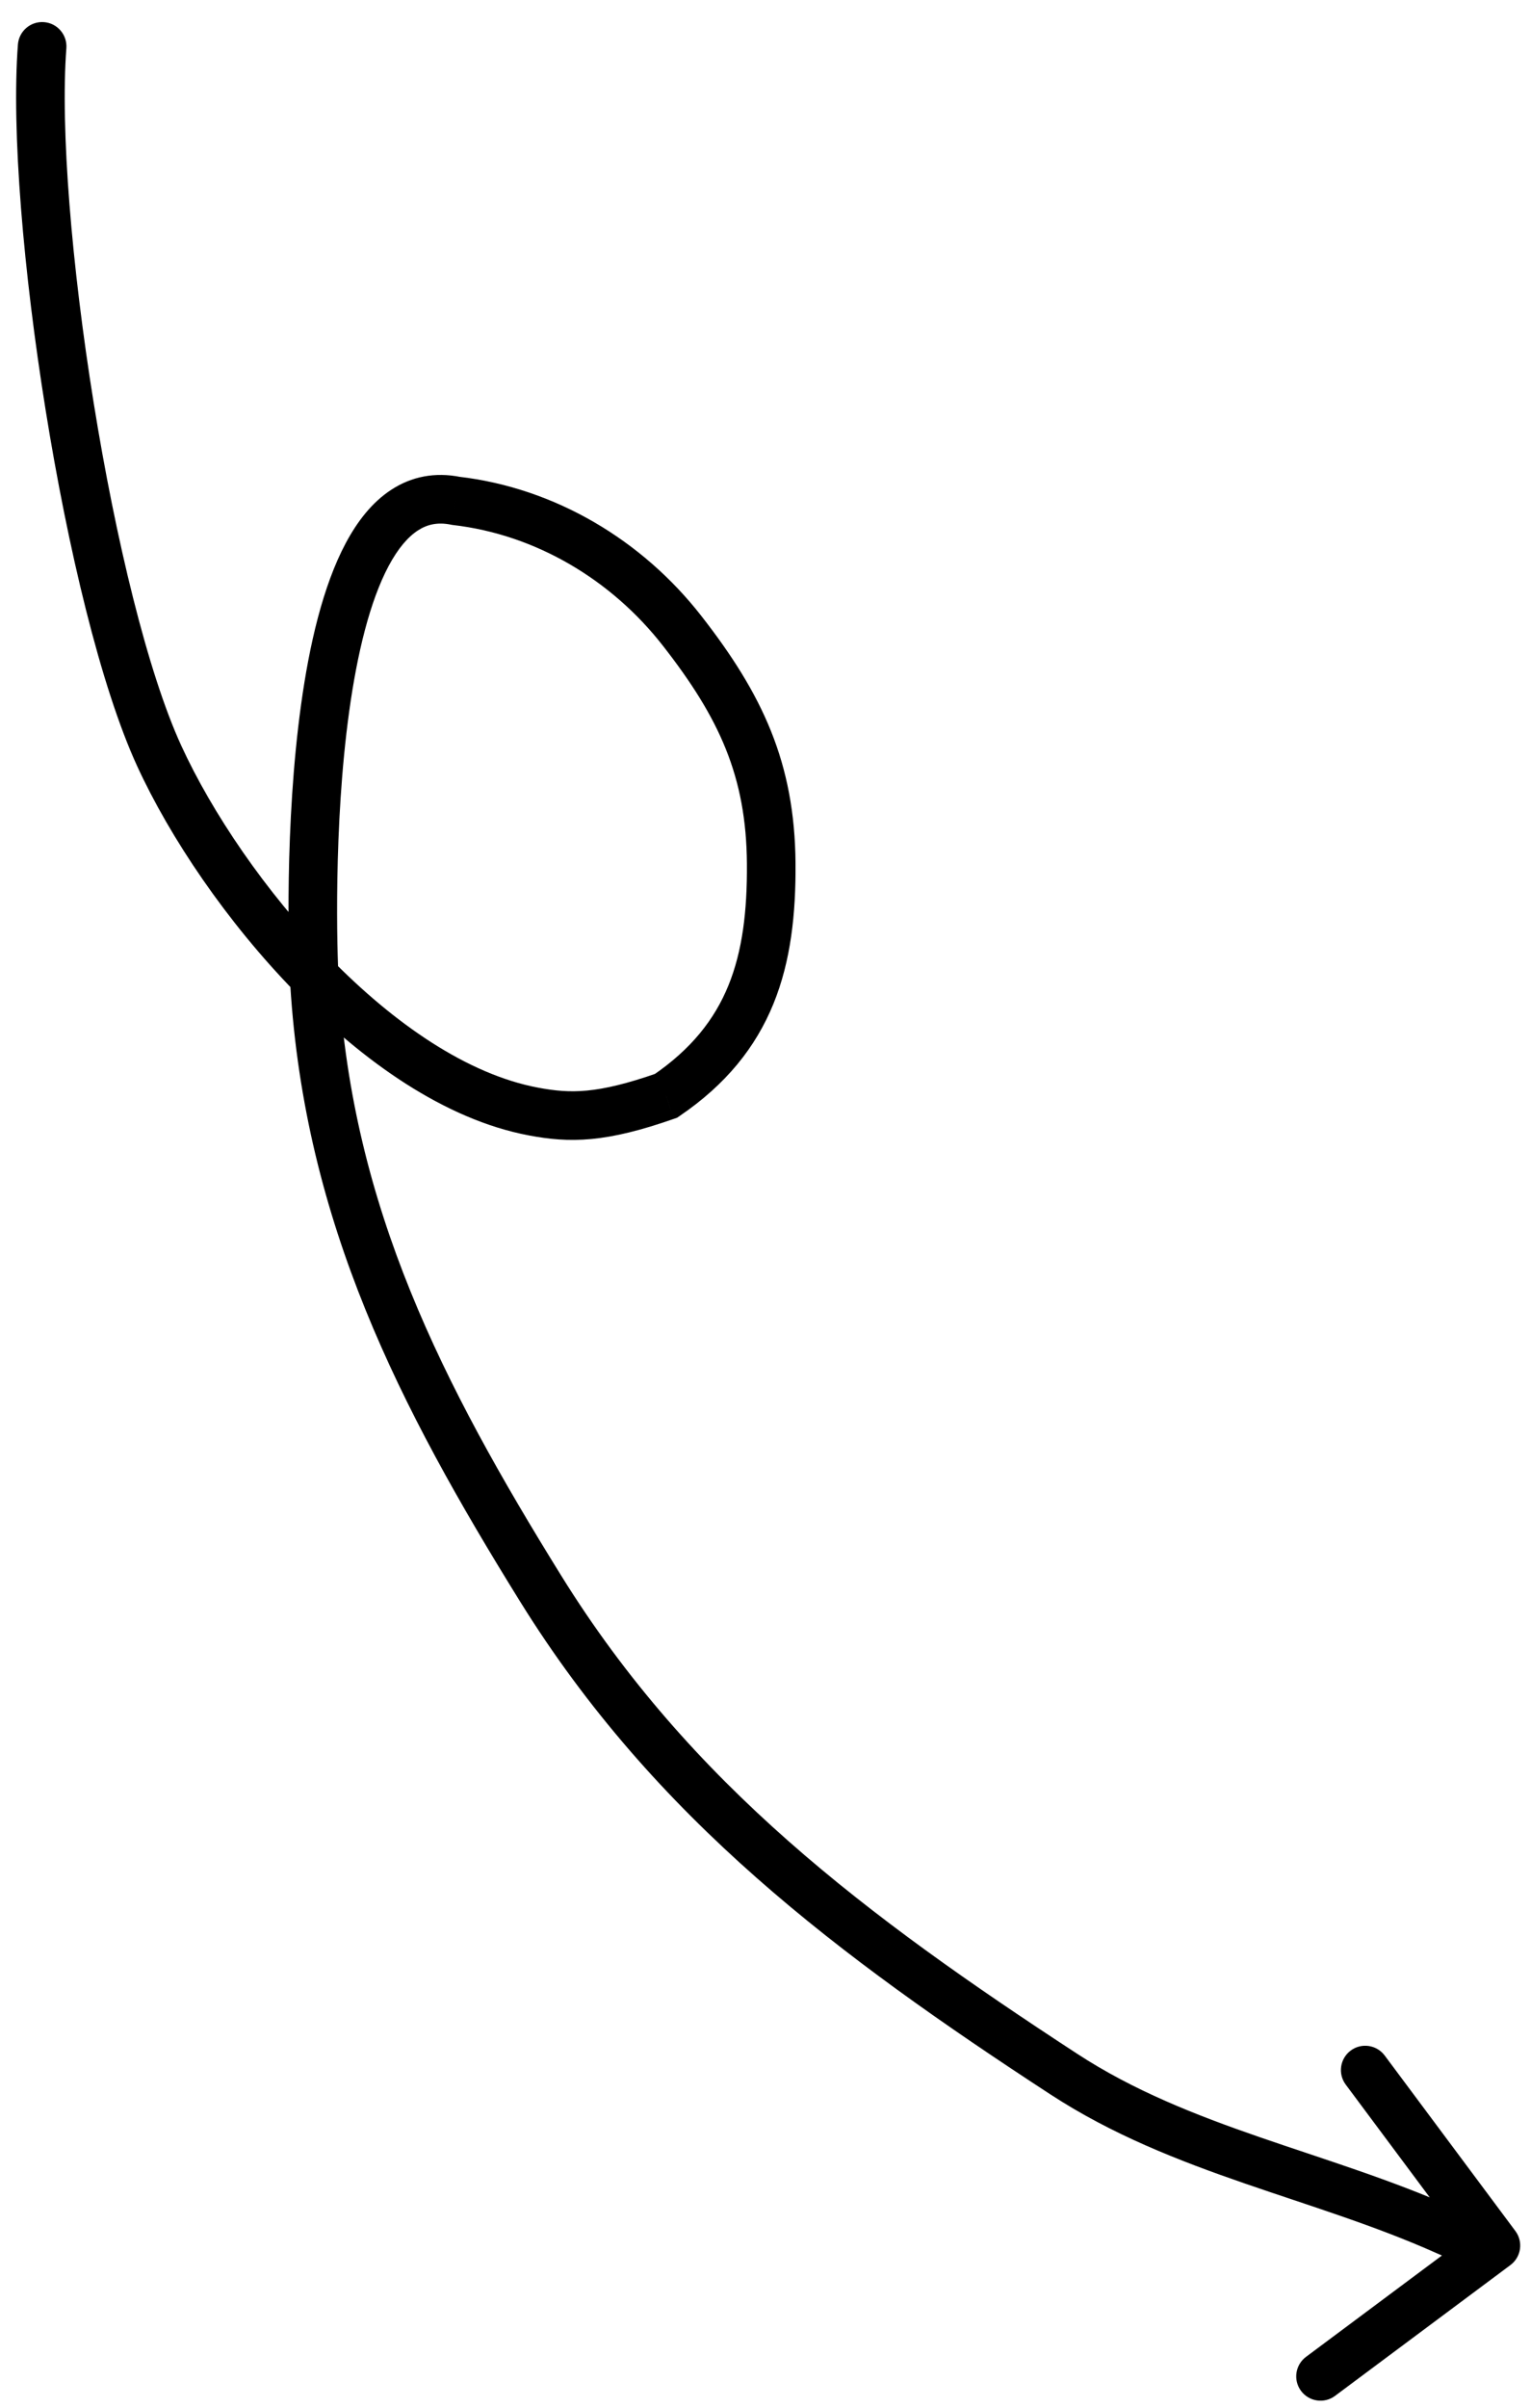 <svg width="63" height="99" viewBox="0 0 63 99" fill="none" xmlns="http://www.w3.org/2000/svg">
<path id="Arrow" d="M0.737 1.831C0.779 1.281 1.259 0.868 1.81 0.91C2.361 0.952 2.773 1.433 2.731 1.984L0.737 1.831ZM6.551 31.078L5.642 31.496L6.551 31.078ZM21.95 45.703L22.135 44.72L21.95 45.703ZM27.408 45.057L27.97 45.884L27.862 45.958L27.739 46.001L27.408 45.057ZM31.735 35.498L30.735 35.506L31.735 35.498ZM28.059 25.926L28.847 25.31L28.059 25.926ZM18.754 20.593L18.639 21.587L18.597 21.582L18.556 21.573L18.754 20.593ZM12.942 40.428L11.944 40.489L12.942 40.428ZM22.237 65.302L23.087 64.775L22.237 65.302ZM43.772 85.28L44.319 84.442L43.772 85.28ZM59.525 91.734L59.117 92.646L59.525 91.734ZM62.358 91.735C62.688 92.178 62.596 92.804 62.153 93.134L54.937 98.512C54.494 98.842 53.867 98.751 53.537 98.308C53.207 97.865 53.299 97.238 53.742 96.908L60.157 92.128L55.376 85.713C55.046 85.27 55.138 84.644 55.581 84.314C56.023 83.984 56.65 84.076 56.98 84.518L62.358 91.735ZM2.731 1.984C2.479 5.289 2.947 10.918 3.852 16.548C4.759 22.186 6.078 27.652 7.46 30.661L5.642 31.496C4.14 28.225 2.789 22.531 1.878 16.866C0.965 11.193 0.466 5.377 0.737 1.831L2.731 1.984ZM7.46 30.661C8.715 33.395 10.911 36.659 13.564 39.377C16.235 42.113 19.255 44.179 22.135 44.72L21.765 46.686C18.296 46.034 14.922 43.631 12.133 40.774C9.327 37.9 6.998 34.448 5.642 31.496L7.46 30.661ZM22.135 44.72C22.833 44.852 23.436 44.91 24.157 44.841C24.892 44.771 25.794 44.564 27.076 44.114L27.739 46.001C26.369 46.482 25.299 46.741 24.348 46.832C23.383 46.924 22.582 46.84 21.765 46.686L22.135 44.72ZM26.846 44.23C28.451 43.139 29.407 41.911 29.974 40.52C30.549 39.108 30.75 37.464 30.735 35.506L32.735 35.491C32.751 37.573 32.543 39.515 31.826 41.275C31.099 43.058 29.876 44.589 27.97 45.884L26.846 44.23ZM30.735 35.506C30.707 31.931 29.608 29.529 27.271 26.542L28.847 25.31C31.369 28.535 32.703 31.354 32.735 35.491L30.735 35.506ZM27.271 26.542C25.165 23.848 22.061 21.983 18.639 21.587L18.869 19.6C22.866 20.063 26.439 22.23 28.847 25.31L27.271 26.542ZM18.556 21.573C18.006 21.462 17.577 21.563 17.196 21.811C16.785 22.078 16.376 22.553 15.992 23.272C15.22 24.721 14.699 26.869 14.37 29.247C13.715 33.974 13.868 39.185 13.94 40.367L11.944 40.489C11.868 39.238 11.709 33.881 12.389 28.973C12.726 26.534 13.284 24.099 14.228 22.331C14.702 21.442 15.311 20.65 16.106 20.134C16.93 19.598 17.893 19.399 18.952 19.613L18.556 21.573ZM13.94 40.367C14.508 49.66 18.196 56.89 23.087 64.775L21.388 65.829C16.451 57.871 12.543 50.292 11.944 40.489L13.94 40.367ZM23.087 64.775C28.404 73.348 35.644 78.783 44.319 84.442L43.226 86.118C34.503 80.427 26.948 74.794 21.388 65.829L23.087 64.775ZM44.319 84.442C46.65 85.963 49.185 86.96 51.842 87.877C54.467 88.784 57.265 89.628 59.934 90.821L59.117 92.646C56.556 91.501 53.915 90.709 51.19 89.768C48.496 88.838 45.77 87.777 43.226 86.118L44.319 84.442ZM59.934 90.821C60.658 91.145 61.002 91.241 61.7 91.343L61.411 93.322C60.525 93.193 60.004 93.043 59.117 92.646L59.934 90.821Z" fill="black"/>
</svg>
